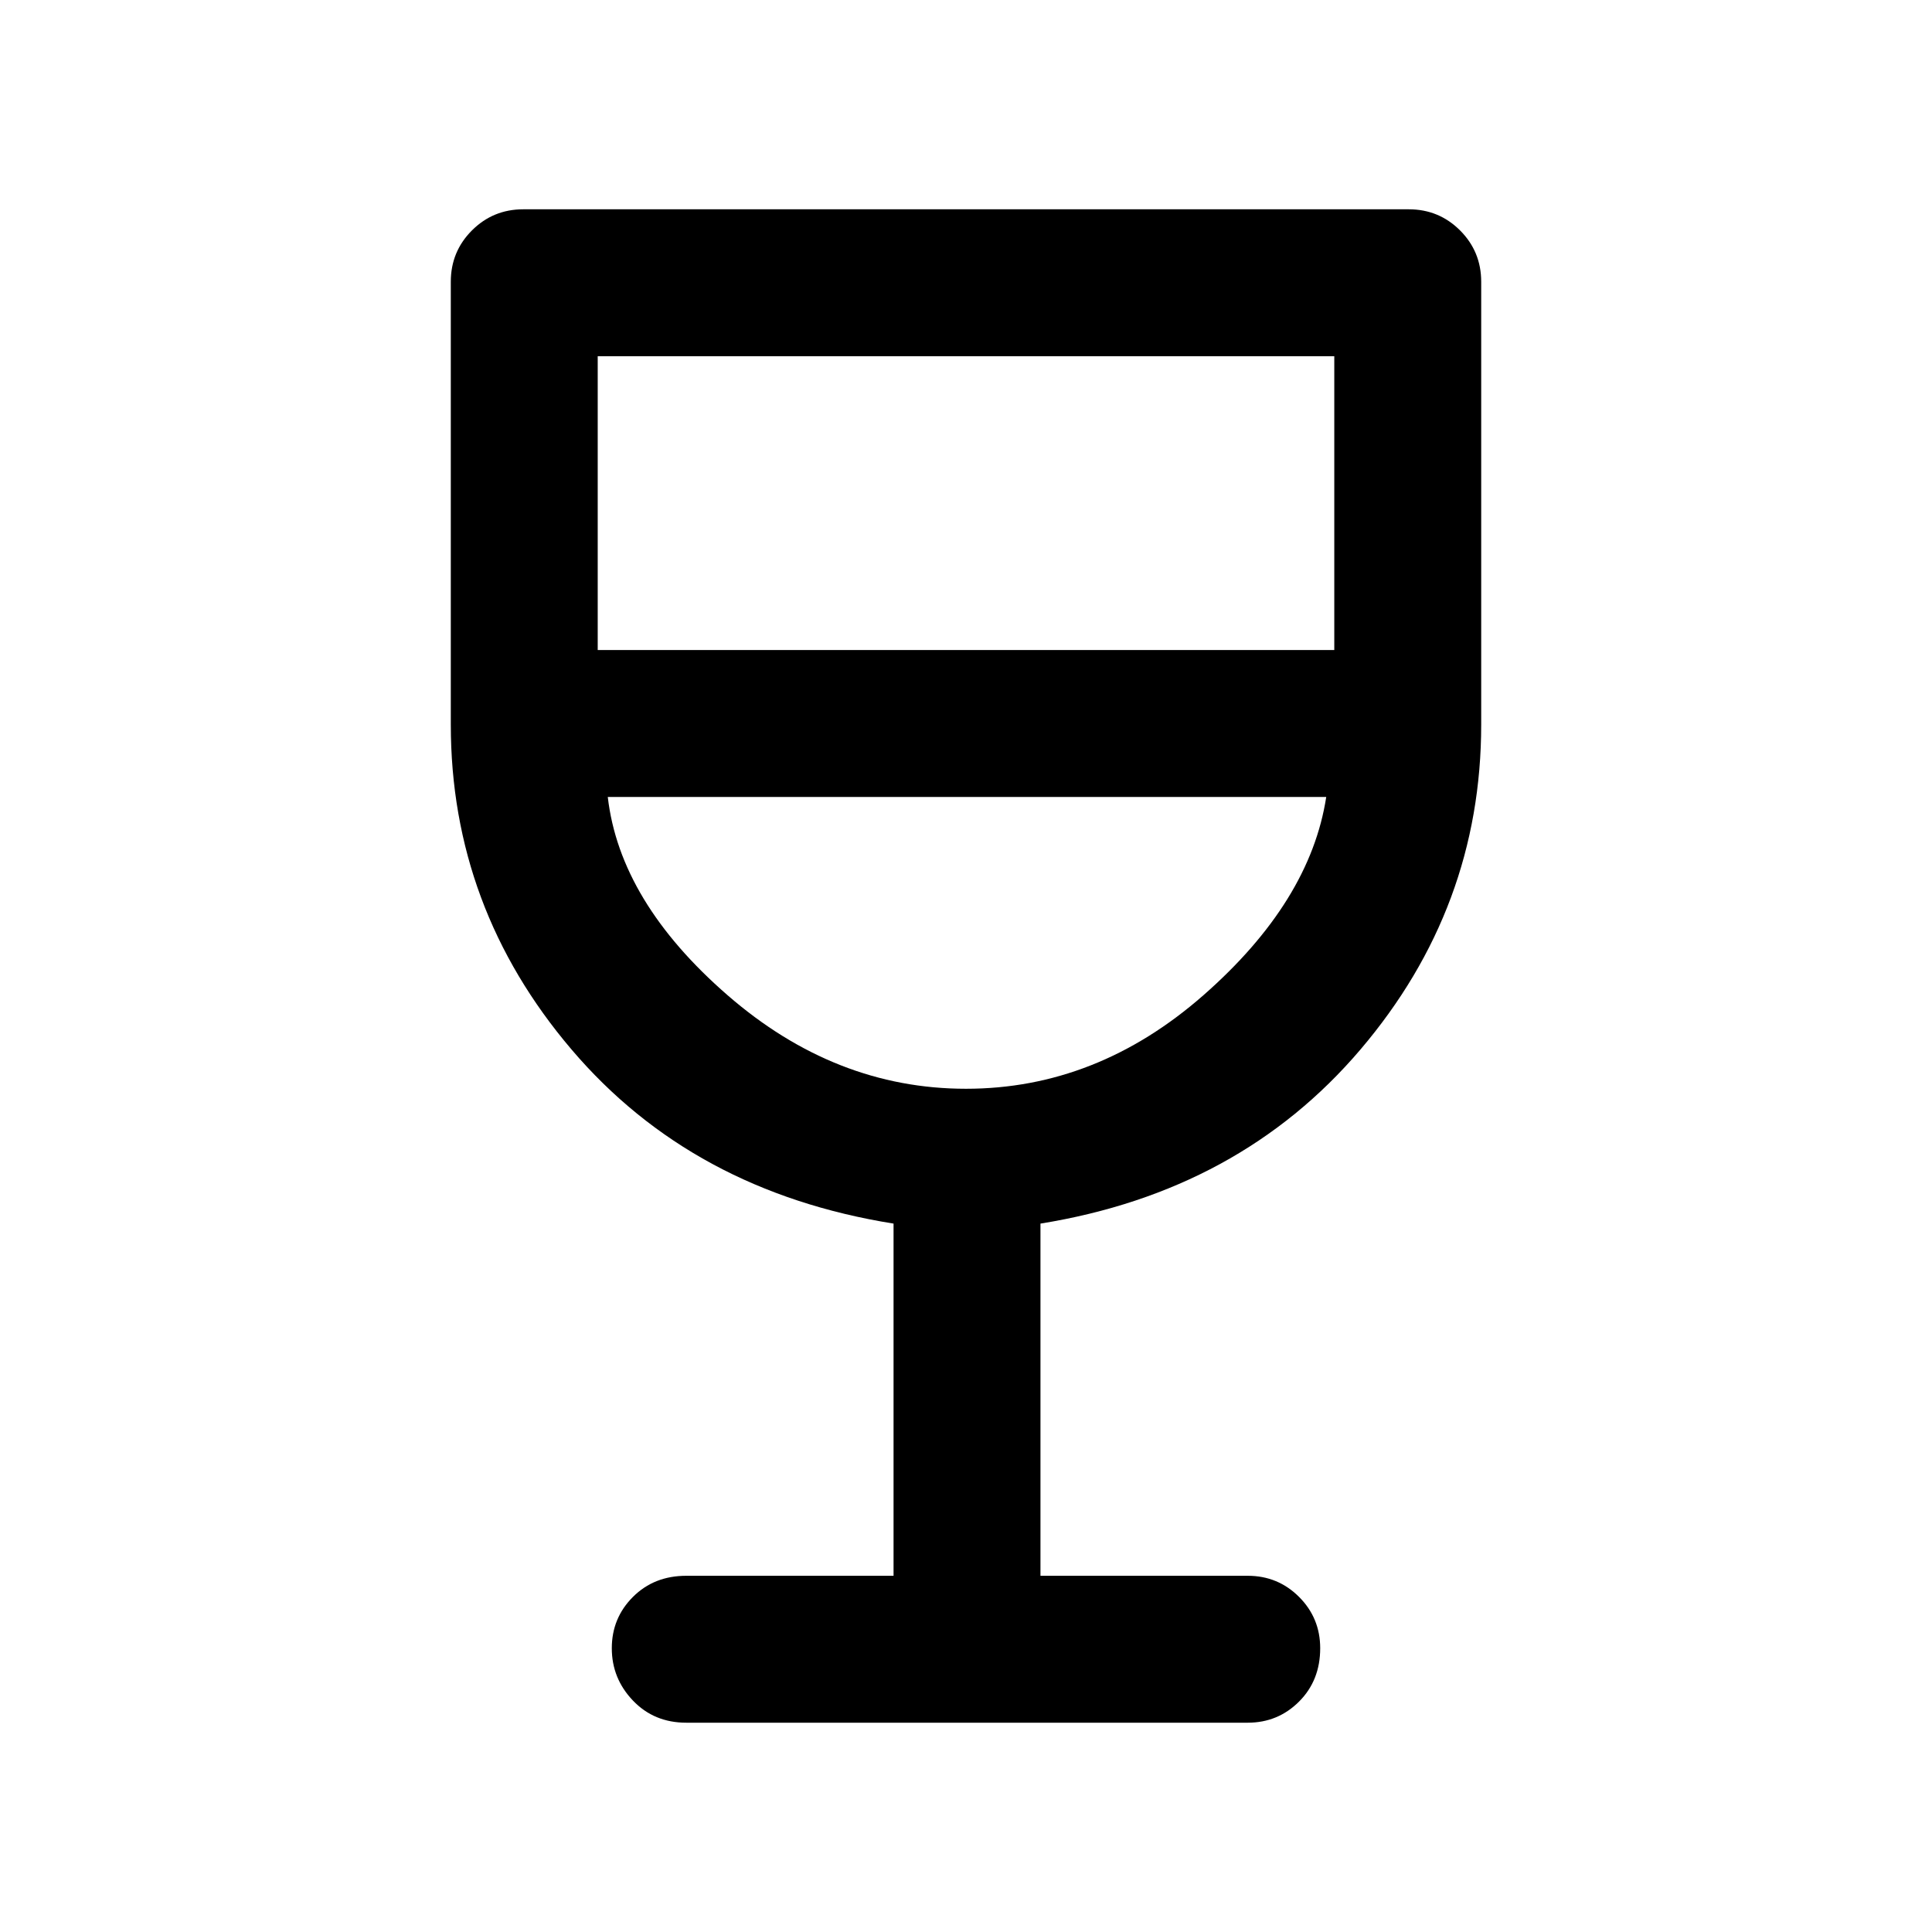 <svg xmlns="http://www.w3.org/2000/svg" height="48" width="48"><path d="M17.05 42.8Q16.25 42.8 15.725 42.25Q15.2 41.7 15.2 40.95Q15.2 40.2 15.725 39.675Q16.25 39.15 17.05 39.15H22.2V30.4Q17.2 29.6 14.2 26.075Q11.2 22.55 11.2 18V7Q11.2 6.25 11.725 5.725Q12.25 5.2 13 5.2H35Q35.75 5.2 36.275 5.725Q36.8 6.25 36.8 7V18Q36.8 22.55 33.8 26.075Q30.8 29.6 25.85 30.4V39.15H31Q31.75 39.15 32.275 39.675Q32.8 40.2 32.8 40.95Q32.8 41.75 32.275 42.275Q31.75 42.8 31 42.8ZM24 27.05Q27.25 27.05 29.9 24.725Q32.55 22.4 32.95 19.8H15.1Q15.4 22.4 18.075 24.725Q20.75 27.05 24 27.05ZM14.85 16.15H33.15V8.85H14.85ZM24 27.05Q24 27.05 24 27.05Q24 27.05 24 27.05Q24 27.05 24 27.05Q24 27.05 24 27.05Z"/></svg>